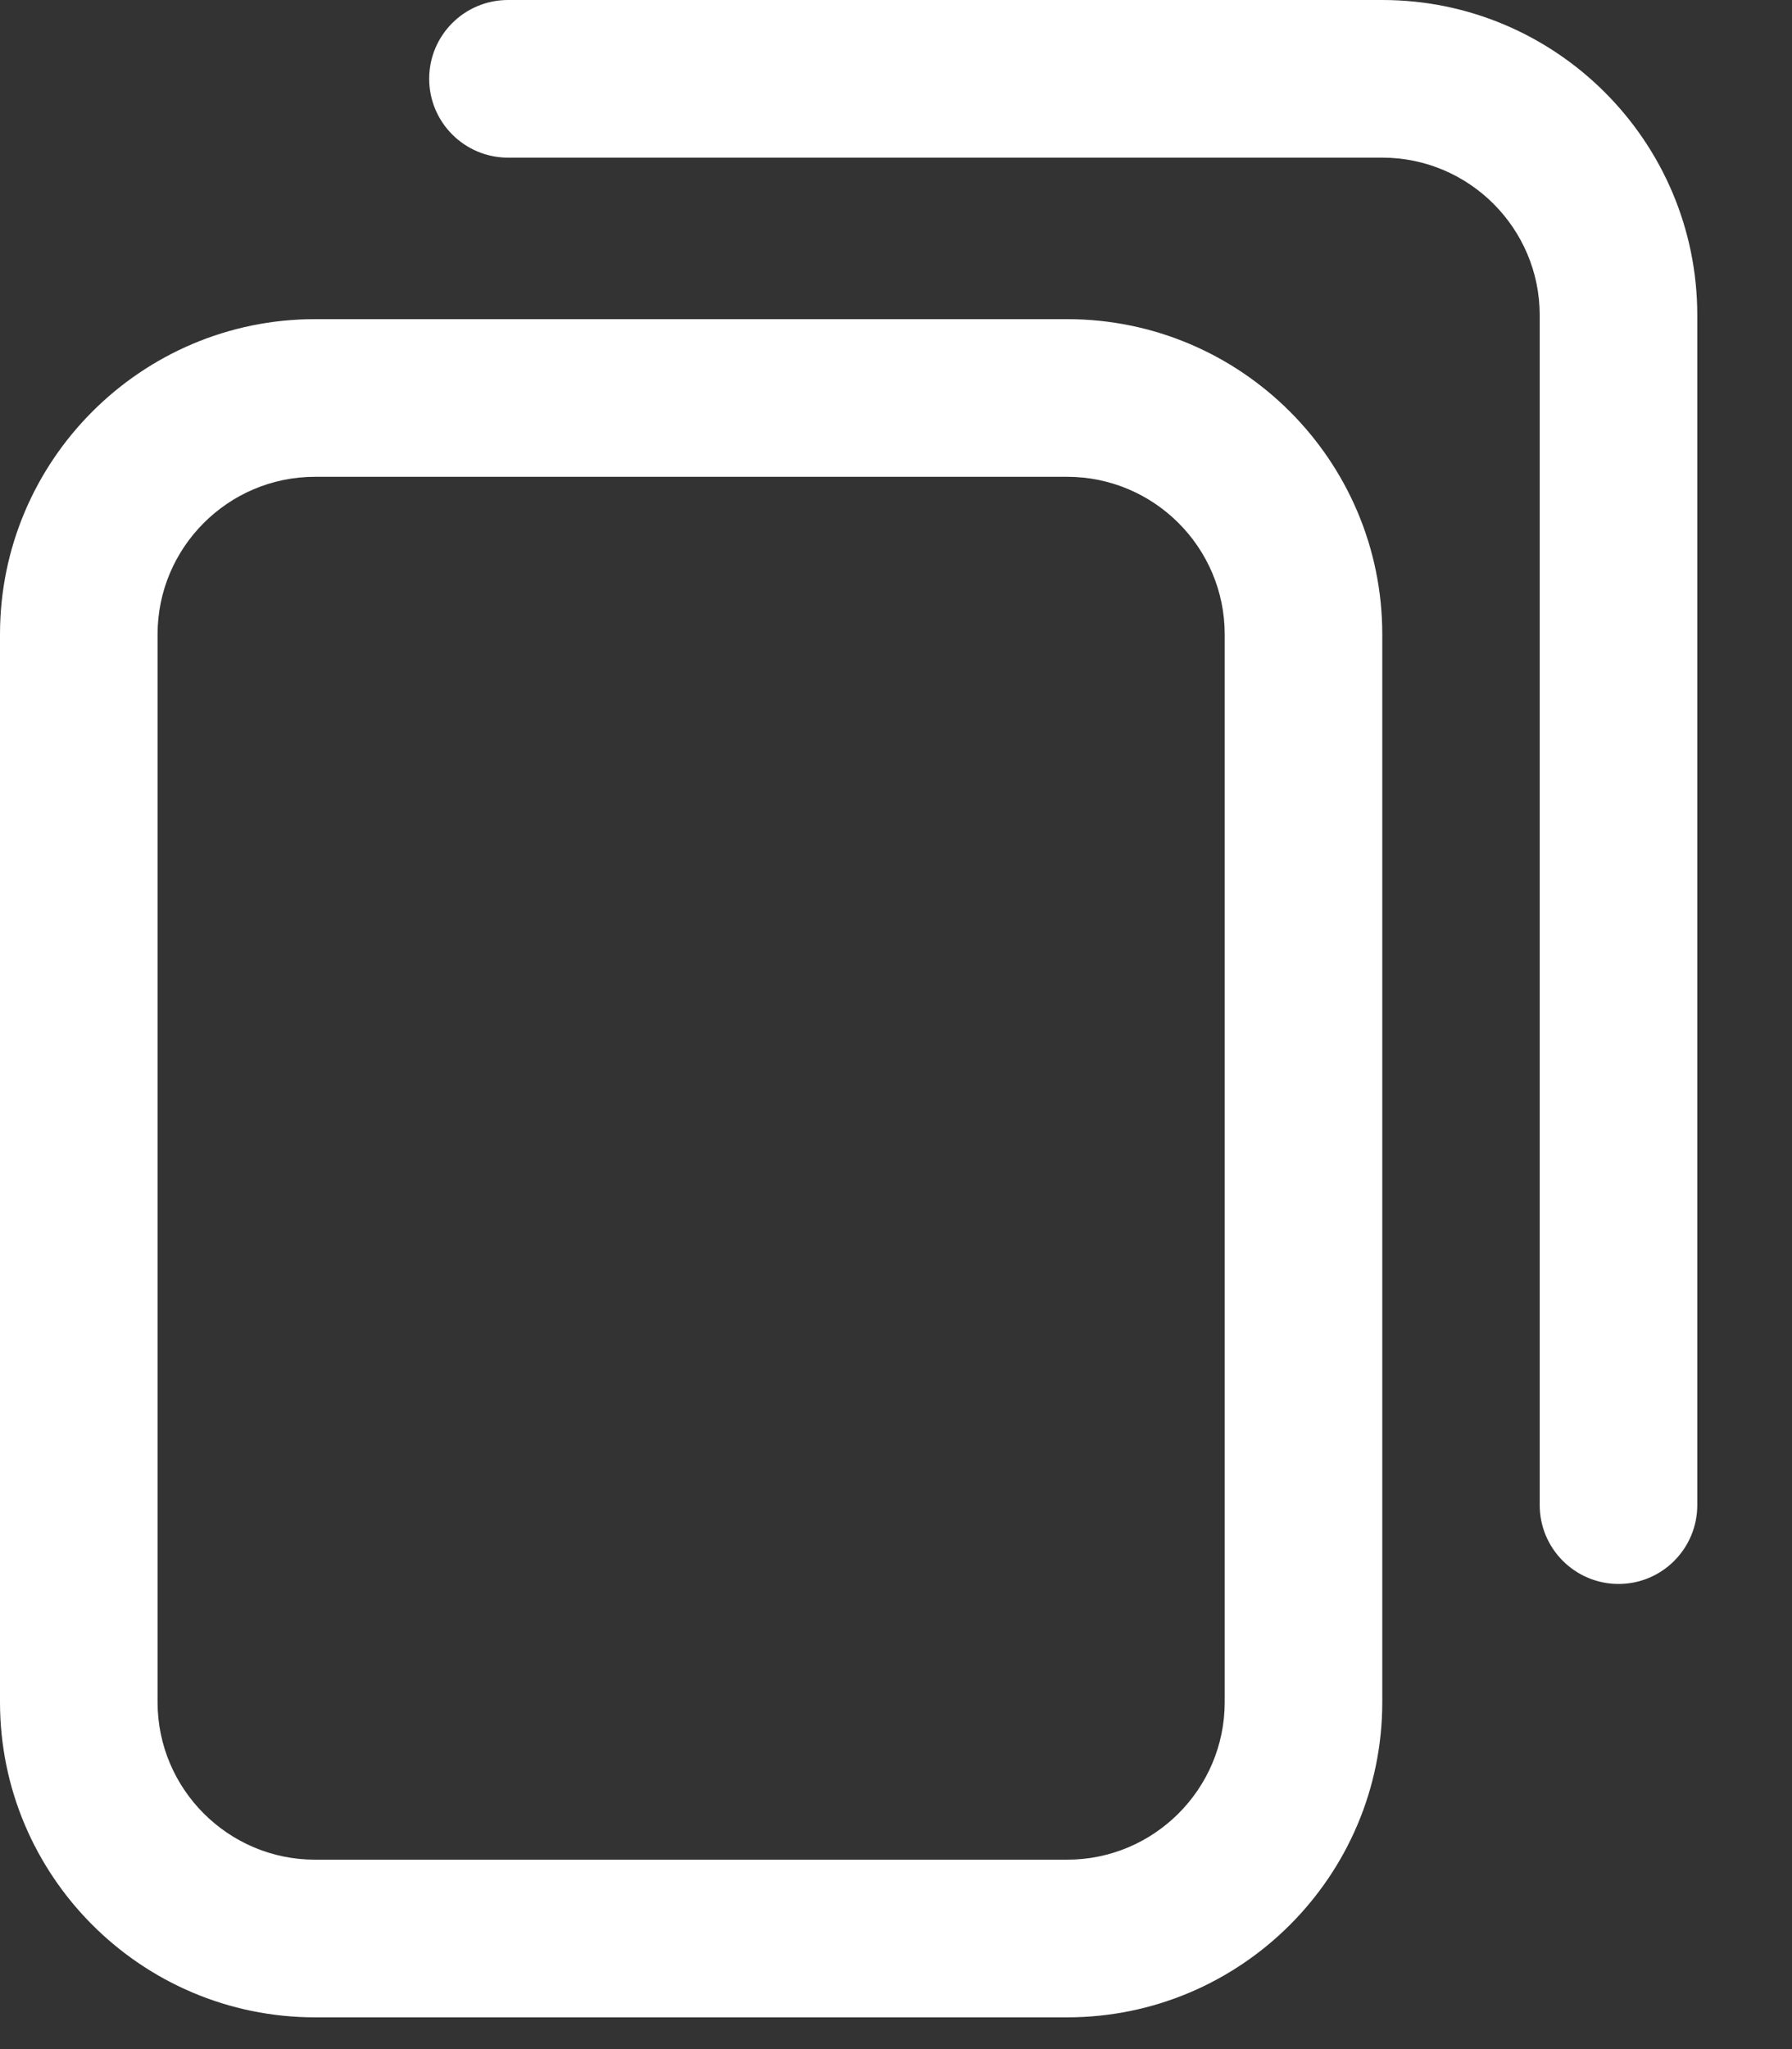 <svg width="14" height="16" viewBox="0 0 14 16" fill="none" xmlns="http://www.w3.org/2000/svg">
<rect x="0" y="0" width="14" height="16" fill="#333333" stroke="none"/>
<path d="M8.337 15.752H2.461C1.104 15.752 0 14.648 0 13.291V4.953C0 3.596 1.104 2.492 2.461 2.492H8.337C9.695 2.492 10.799 3.596 10.799 4.953V13.291C10.799 14.648 9.695 15.752 8.337 15.752ZM2.461 3.723C1.783 3.723 1.231 4.275 1.231 4.953V13.291C1.231 13.969 1.783 14.521 2.461 14.521H8.337C9.016 14.521 9.568 13.969 9.568 13.291V4.953C9.568 4.275 9.016 3.723 8.337 3.723H2.461ZM13.26 11.752V2.461C13.26 1.104 12.156 0 10.799 0H3.969C3.629 0 3.353 0.275 3.353 0.615C3.353 0.955 3.629 1.231 3.969 1.231H10.799C11.477 1.231 12.029 1.783 12.029 2.461V11.752C12.029 12.092 12.305 12.368 12.645 12.368C12.985 12.368 13.26 12.092 13.26 11.752Z" fill="white"/>
</svg>
